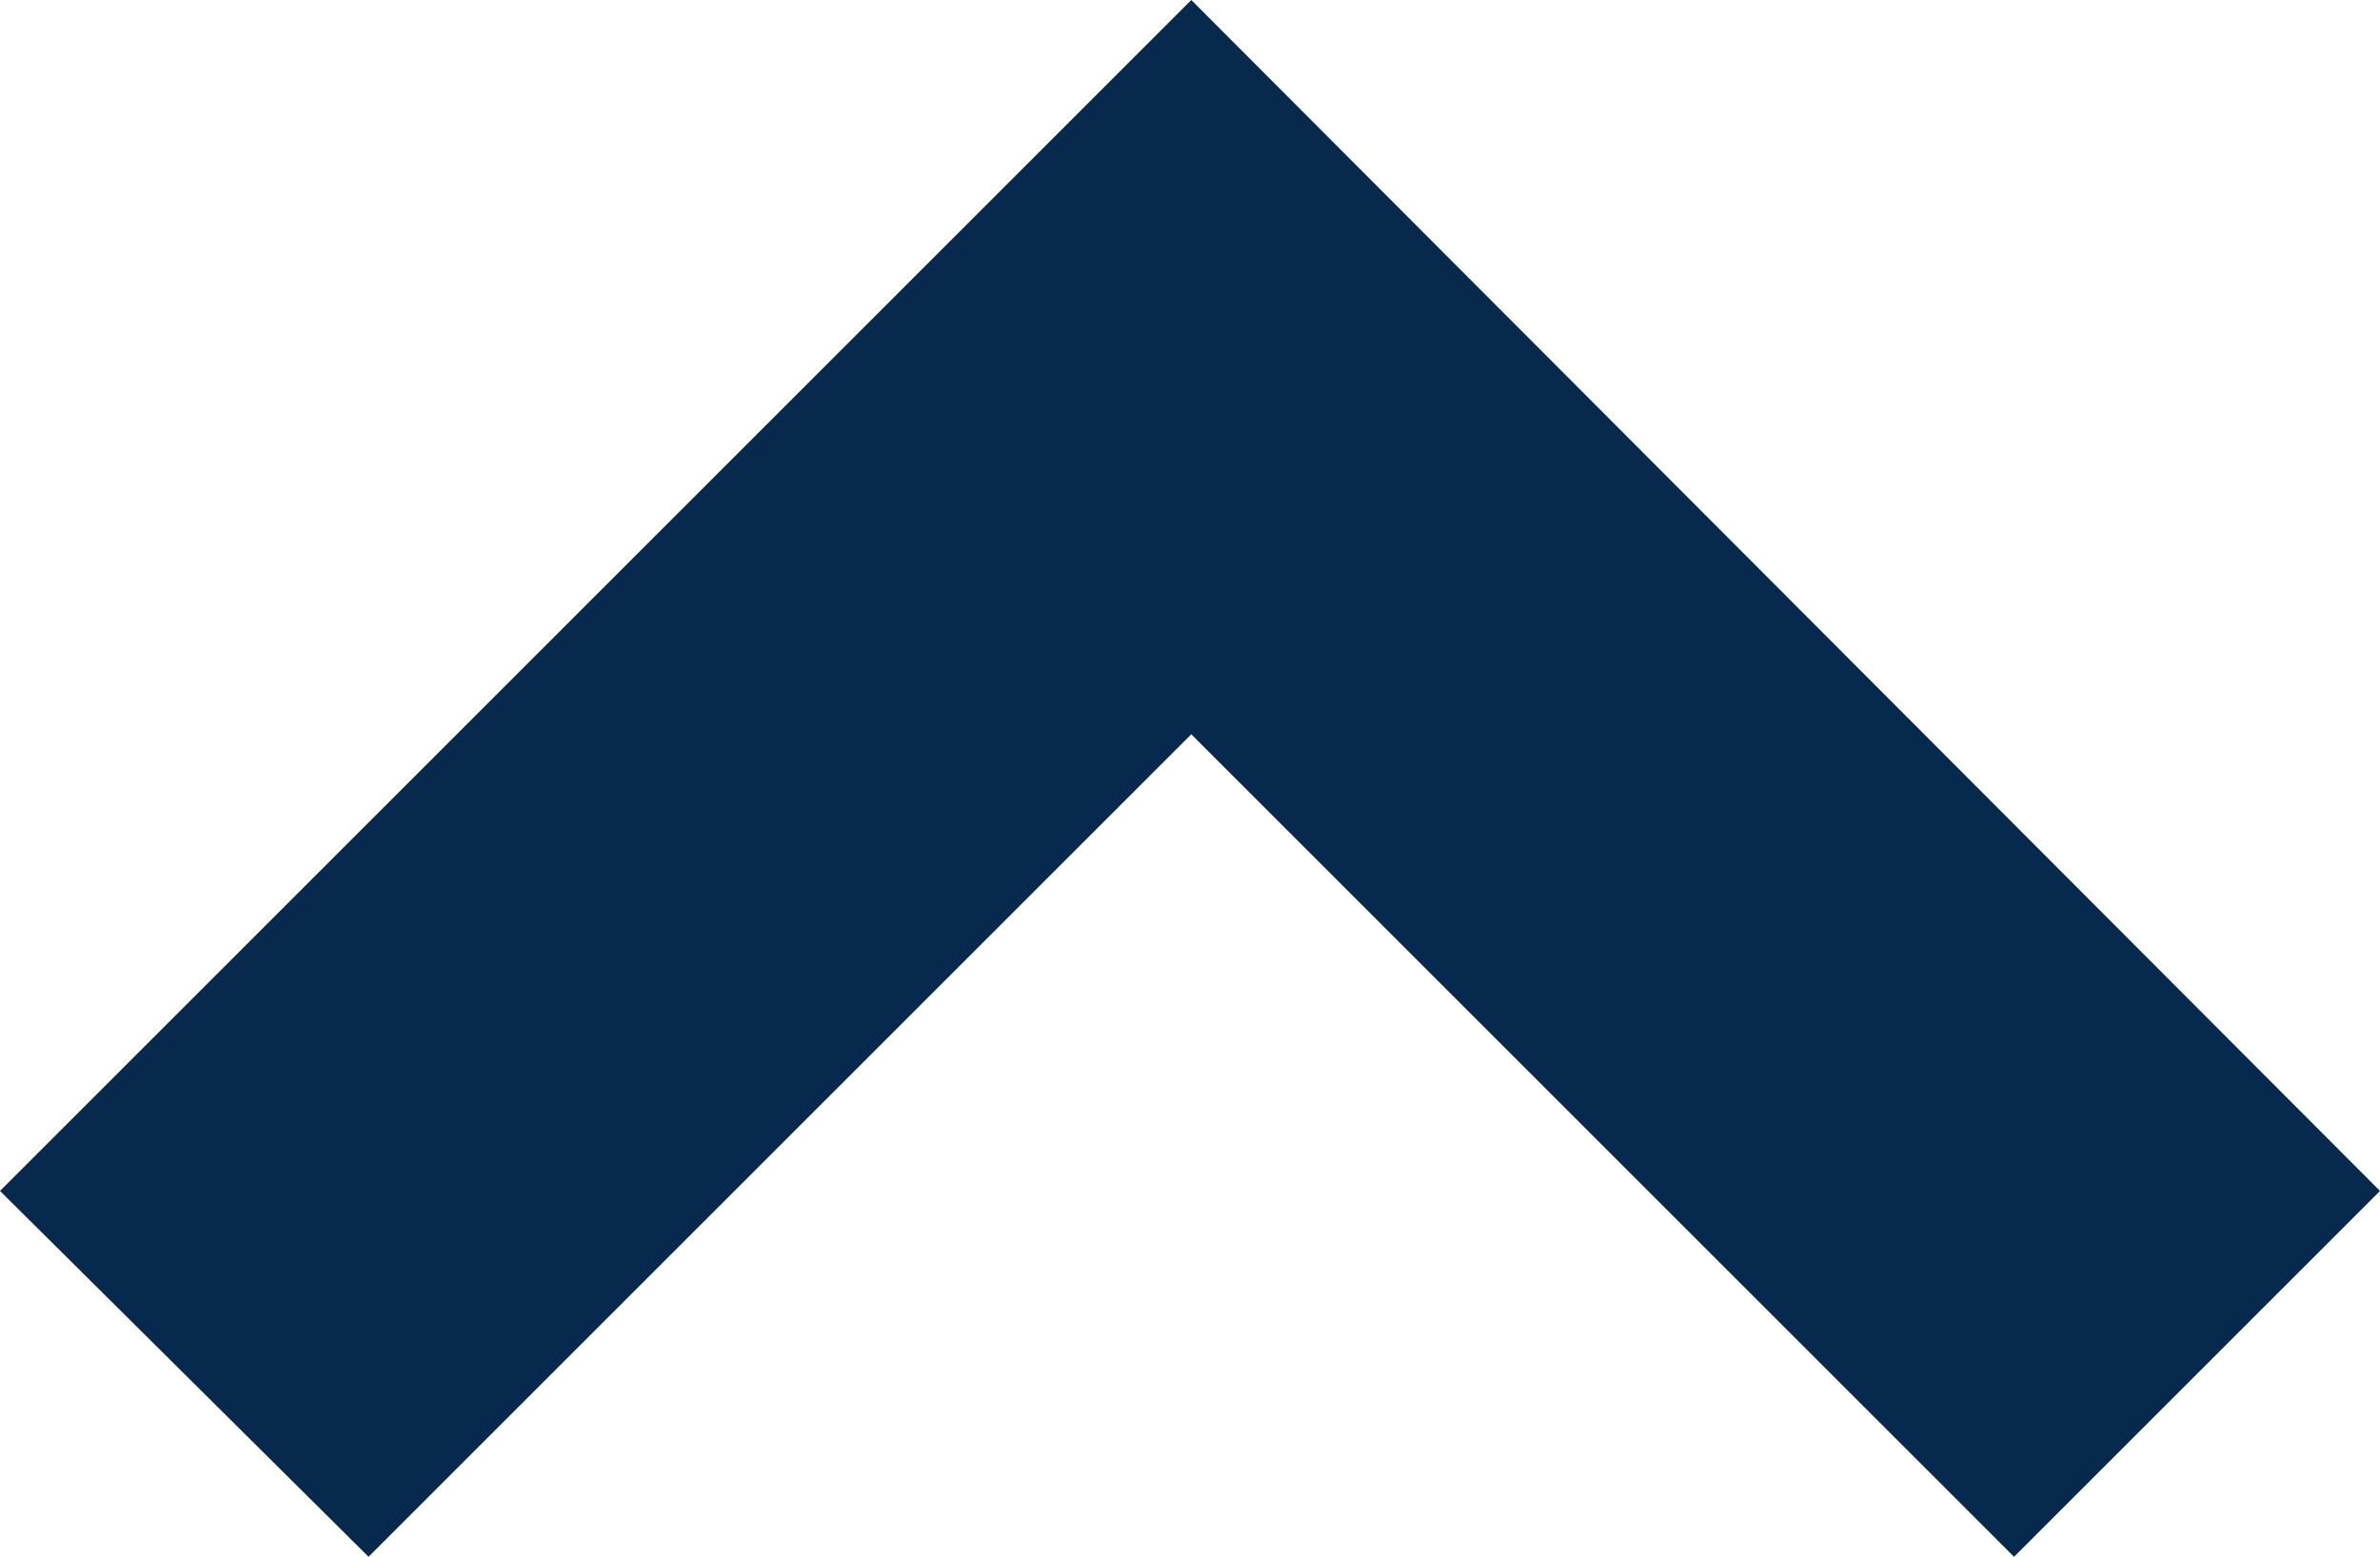 <svg xmlns="http://www.w3.org/2000/svg" width="9.17" height="6" viewBox="0 0 9.17 6">
    <path id="Path_2884" data-name="Path 2884" d="M306,389.83l3.17,3.17,1.41-1.41L306,387l-4.59,4.59,1.42,1.41,1.307-1.307Z" transform="translate(-301.41 -387)" fill="#06294d" />
</svg>

